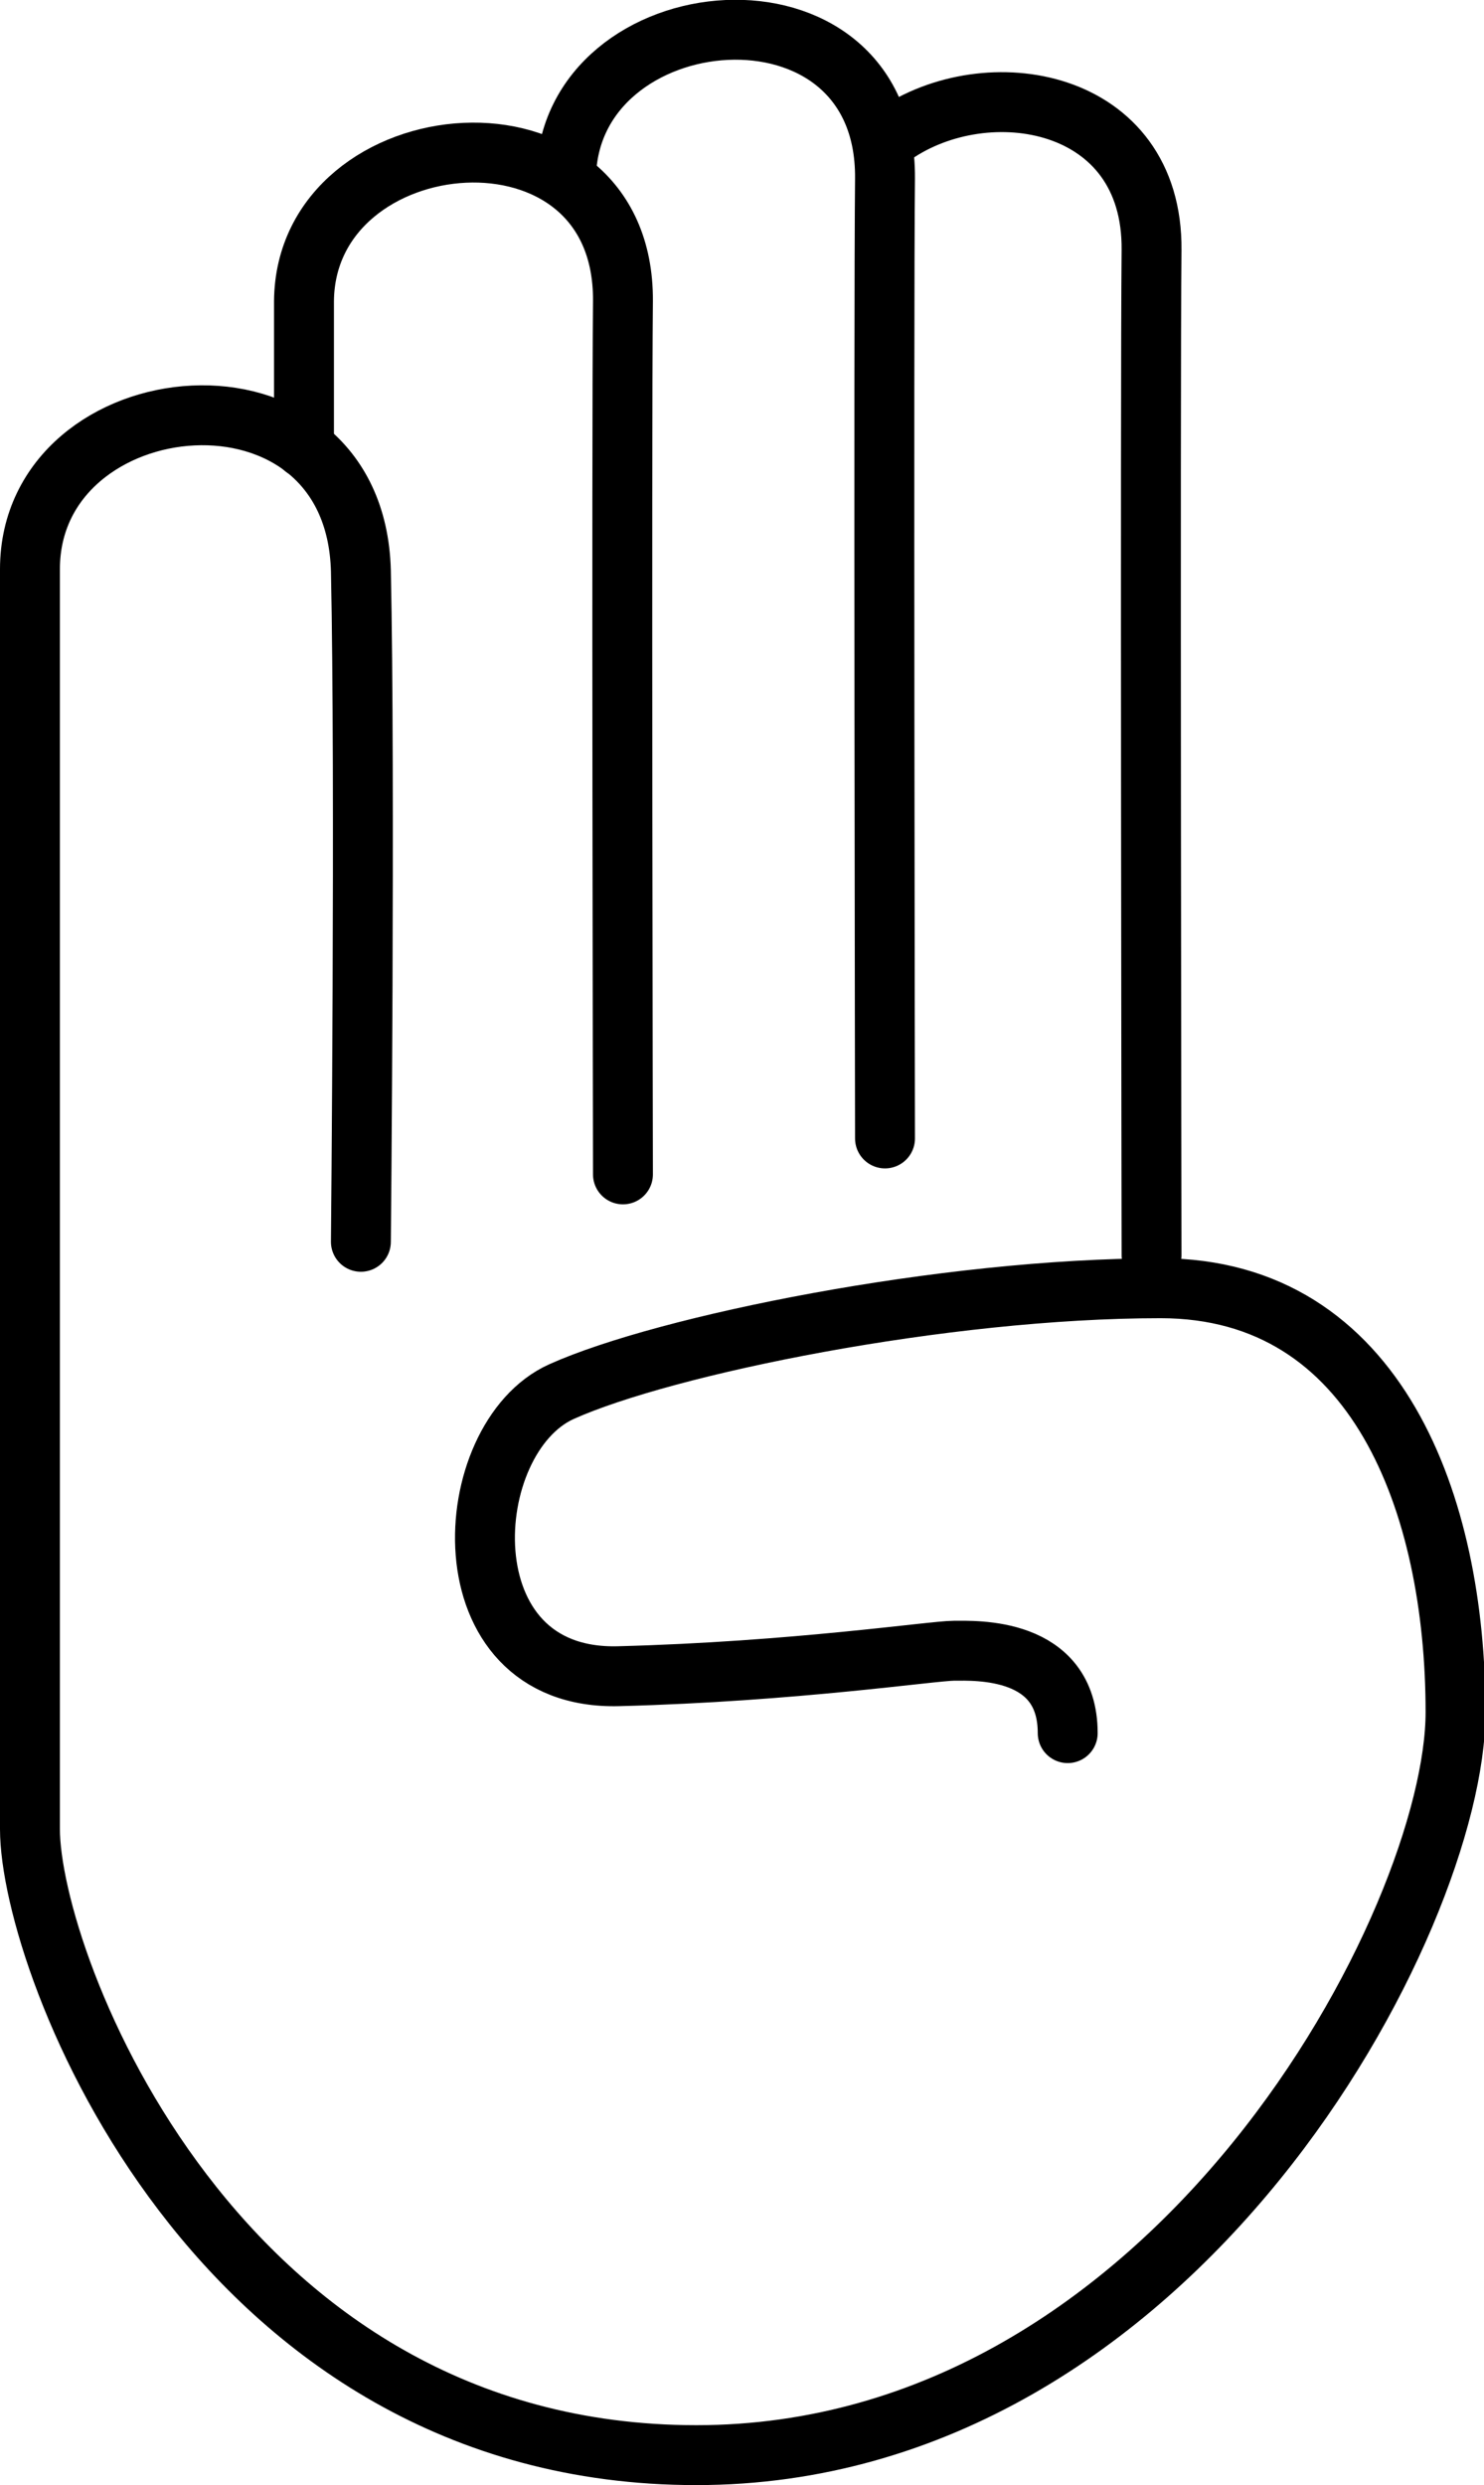 <?xml version="1.0" encoding="utf-8"?>
<!-- Generator: Adobe Illustrator 22.0.1, SVG Export Plug-In . SVG Version: 6.00 Build 0)  -->
<svg version="1.1" id="Capa_1" xmlns="http://www.w3.org/2000/svg" xmlns:xlink="http://www.w3.org/1999/xlink" x="0px" y="0px"
	 viewBox="0 0 99.1 165.9" style="enable-background:new 0 0 99.1 165.9;" xml:space="preserve">
<style type="text/css">
	.st0{fill:none;stroke:#000000;stroke-width:4;stroke-linecap:round;stroke-linejoin:round;stroke-miterlimit:10;}
</style>
<path class="st0" d="M24.1,82.9c0,0,0.3-30.7,0-44.8C23.7,23.2,2,25.4,2,38c0,10,0,76.1,0,84.1c0,9,12.4,41.8,44.5,41.8
	s50.7-35.8,50.7-49.6S92,86,77.5,86s-33.1,3.8-40,6.9c-6.9,3.1-7.9,19.3,3.8,19s21-1.7,22.4-1.7c1.4,0,7.6-0.3,7.6,5.5"/>
<path class="st0" d="M20.3,29.9c0,0,0-6,0-9.8c0.1-12.2,21.4-14.2,21.3,0c-0.1,9.7,0,58.3,0,58.3"/>
<path class="st0" d="M37.8,11.9c0.1-12.2,21.4-14.2,21.3,0c-0.1,9.7,0,64.1,0,64.1"/>
<path class="st0" d="M59.7,9c6.2-4.3,17.3-2.5,17.2,7.7c-0.1,9.7,0,67.1,0,67.1"/>
</svg>
